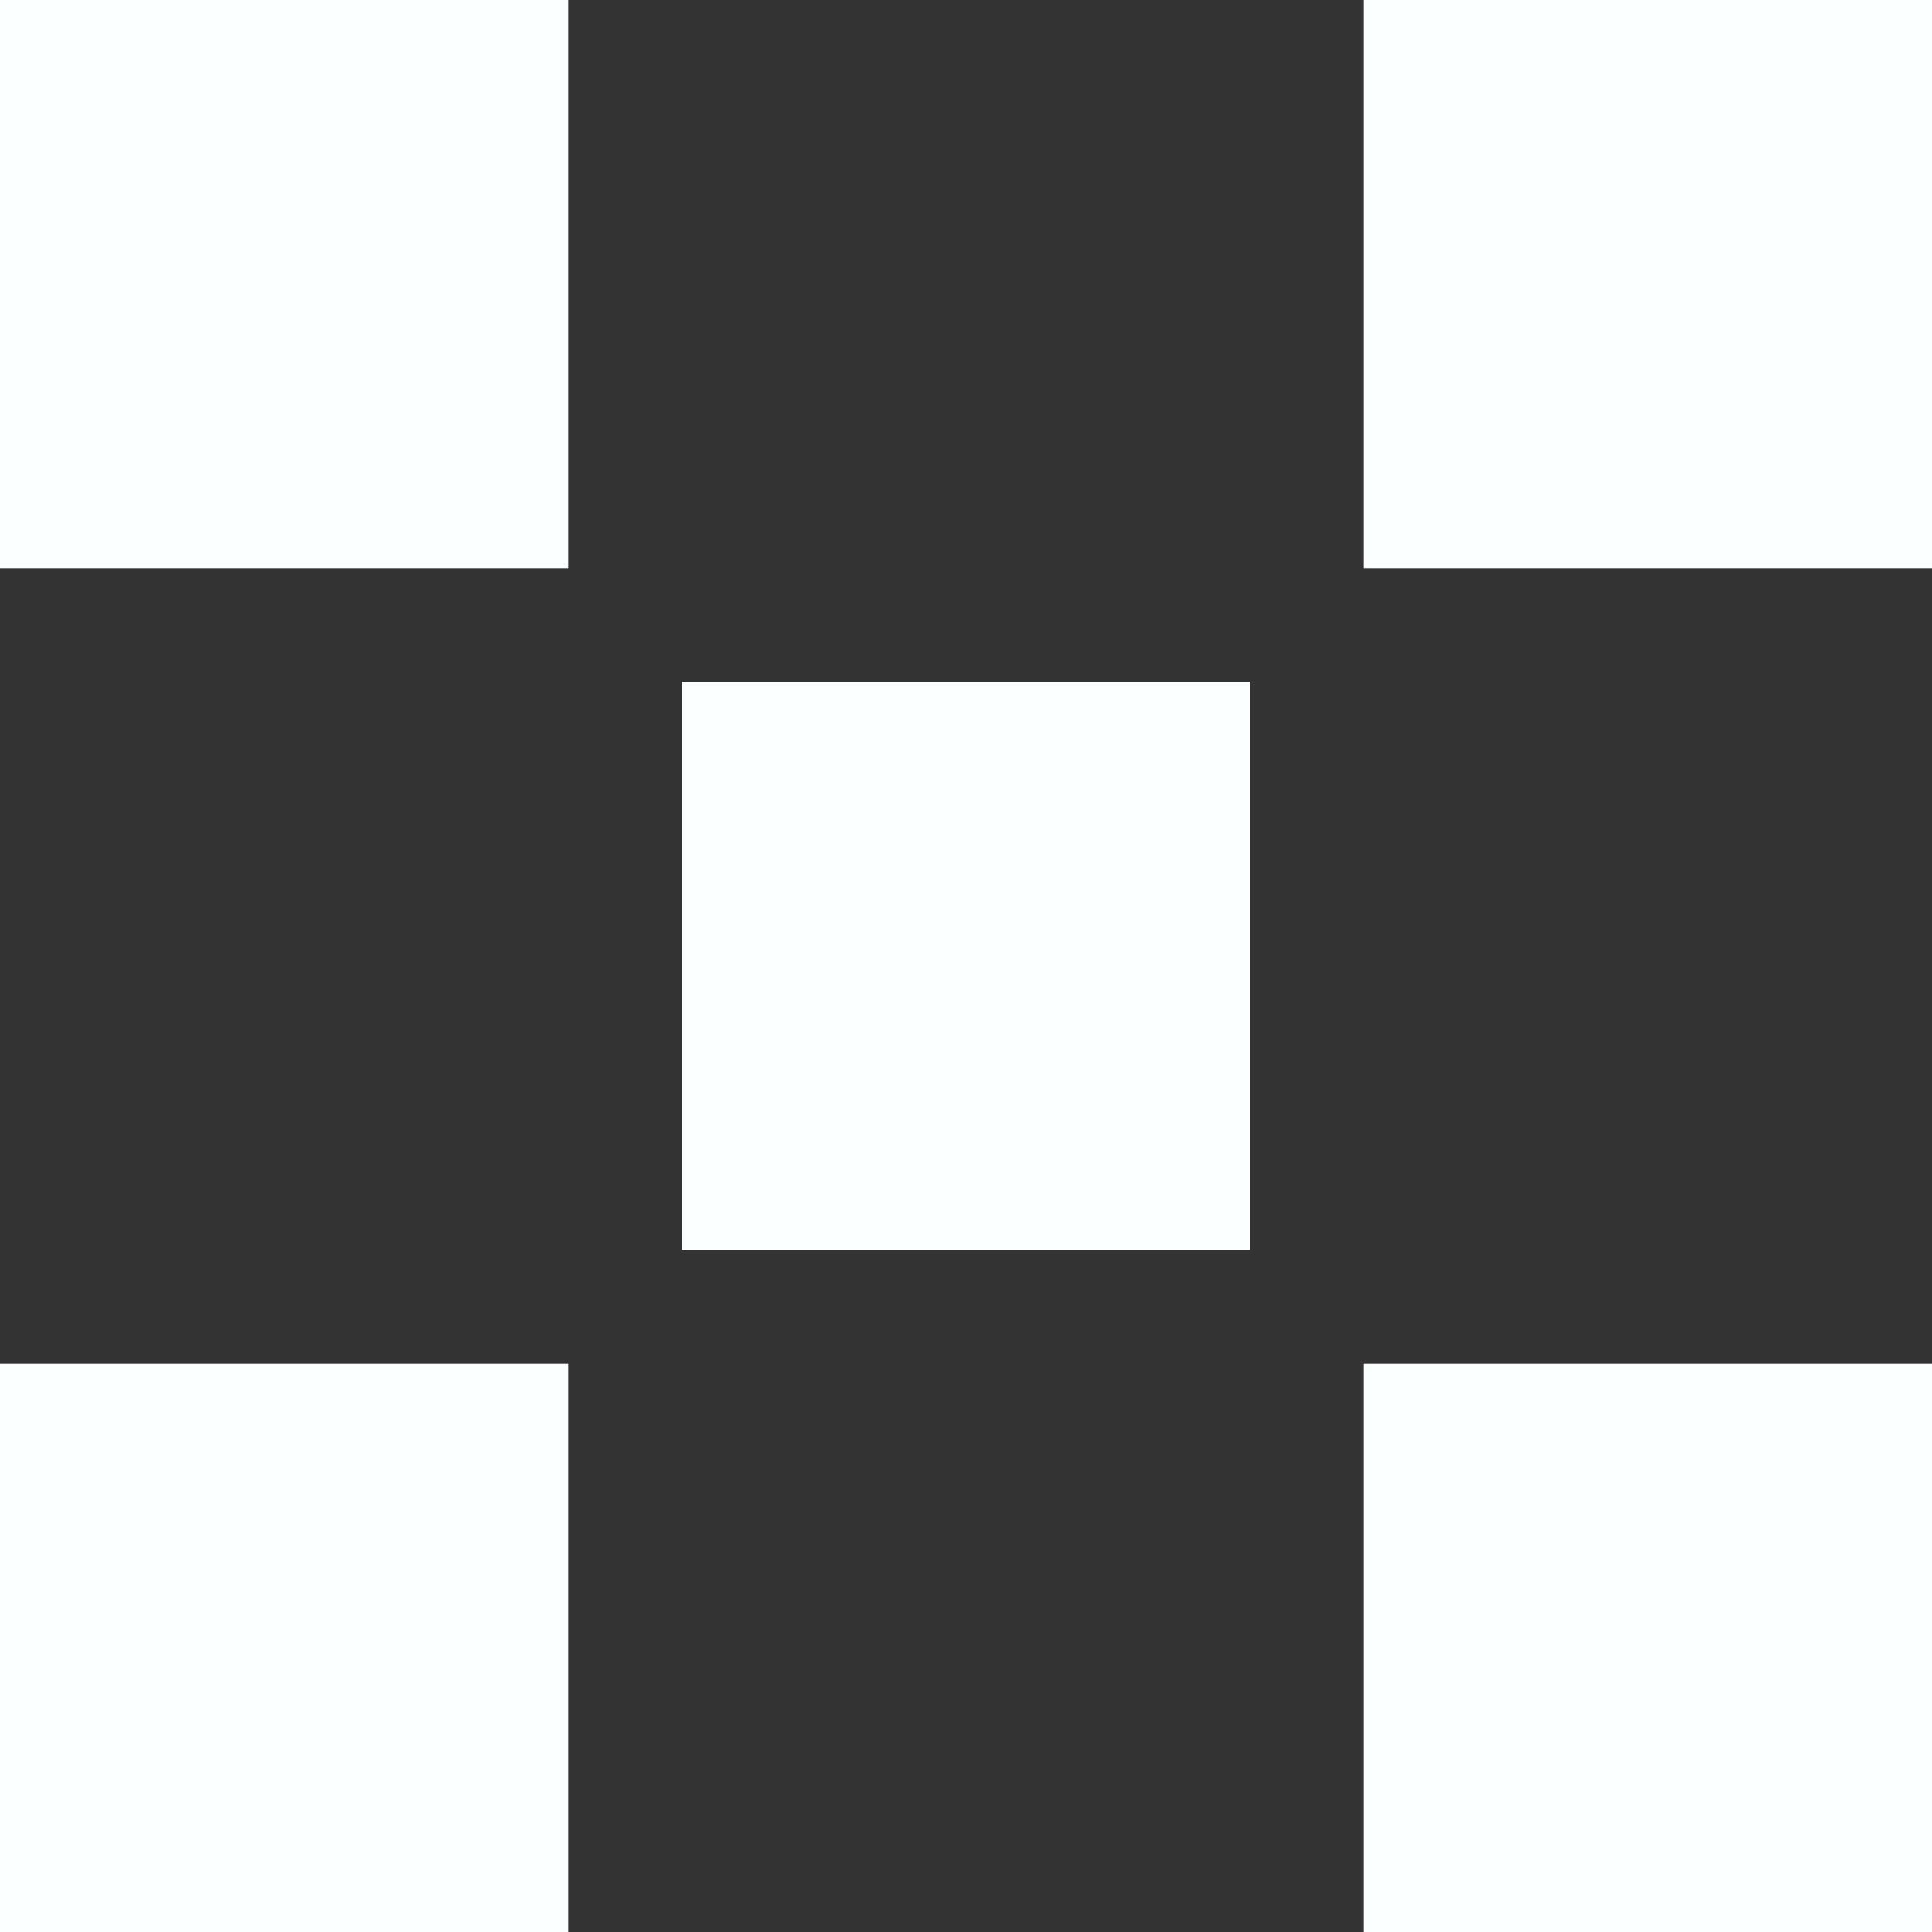 <?xml version="1.0" encoding="UTF-8" standalone="no"?>
<!-- Created with Inkscape (http://www.inkscape.org/) -->

<svg
   xmlns:dc="http://purl.org/dc/elements/1.1/"
   xmlns:cc="http://creativecommons.org/ns#"
   xmlns:rdf="http://www.w3.org/1999/02/22-rdf-syntax-ns#"
   xmlns:svg="http://www.w3.org/2000/svg"
   xmlns="http://www.w3.org/2000/svg"
   xmlns:sodipodi="http://sodipodi.sourceforge.net/DTD/sodipodi-0.dtd"
   xmlns:inkscape="http://www.inkscape.org/namespaces/inkscape"
   width="4.498mm"
   height="4.498mm"
   viewBox="0 0 4.498 4.498"
   version="1.1"
   id="svg8"
   inkscape:version="0.92.3 (2405546, 2018-03-11)"
   sodipodi:docname="level101010101.svg">
  <rect x="0" y="0" width="4.498" height="4.498" fill="#333333" stroke="none"/>
  <defs
     id="defs2" />
  <sodipodi:namedview
     id="base"
     pagecolor="#ffffff"
     bordercolor="#666666"
     borderopacity="1.0"
     inkscape:pageopacity="0.0"
     inkscape:pageshadow="2"
     inkscape:zoom="29.803847"
     inkscape:cx="2.2166463"
     inkscape:cy="8.6187054"
     inkscape:document-units="mm"
     inkscape:current-layer="layer1"
     showgrid="false"
     fit-margin-top="0"
     fit-margin-left="0"
     fit-margin-right="0"
     fit-margin-bottom="0"
     inkscape:window-width="1299"
     inkscape:window-height="713"
     inkscape:window-x="67"
     inkscape:window-y="27"
     inkscape:window-maximized="1" />
  <g
     inkscape:label="Layer 1"
     inkscape:groupmode="layer"
     id="layer1"
     transform="translate(-77.948,-125.08)">
    <rect
       style="fill:#fcffff;fill-opacity:1;stroke-width:0.005"
       id="rect815"
       width="1.323"
       height="1.323"
       x="81.123"
       y="128.255" />
    <rect
       style="fill:#fcffff;fill-opacity:1;stroke-width:0.005"
       id="rect815-3"
       width="1.323"
       height="1.323"
       x="77.948"
       y="125.08" />
    <rect
       style="fill:#fcffff;fill-opacity:1;stroke-width:0.005"
       id="rect815-7"
       width="1.323"
       height="1.323"
       x="81.123"
       y="125.08" />
    <rect
       style="fill:#fcffff;fill-opacity:1;stroke-width:0.005"
       id="rect815-35"
       width="1.323"
       height="1.323"
       x="79.535"
       y="126.667" />
    <rect
       style="fill:#fcffff;fill-opacity:1;stroke-width:0.005"
       id="rect815-9"
       width="1.323"
       height="1.323"
       x="77.948"
       y="128.255" />
  </g>
</svg>
